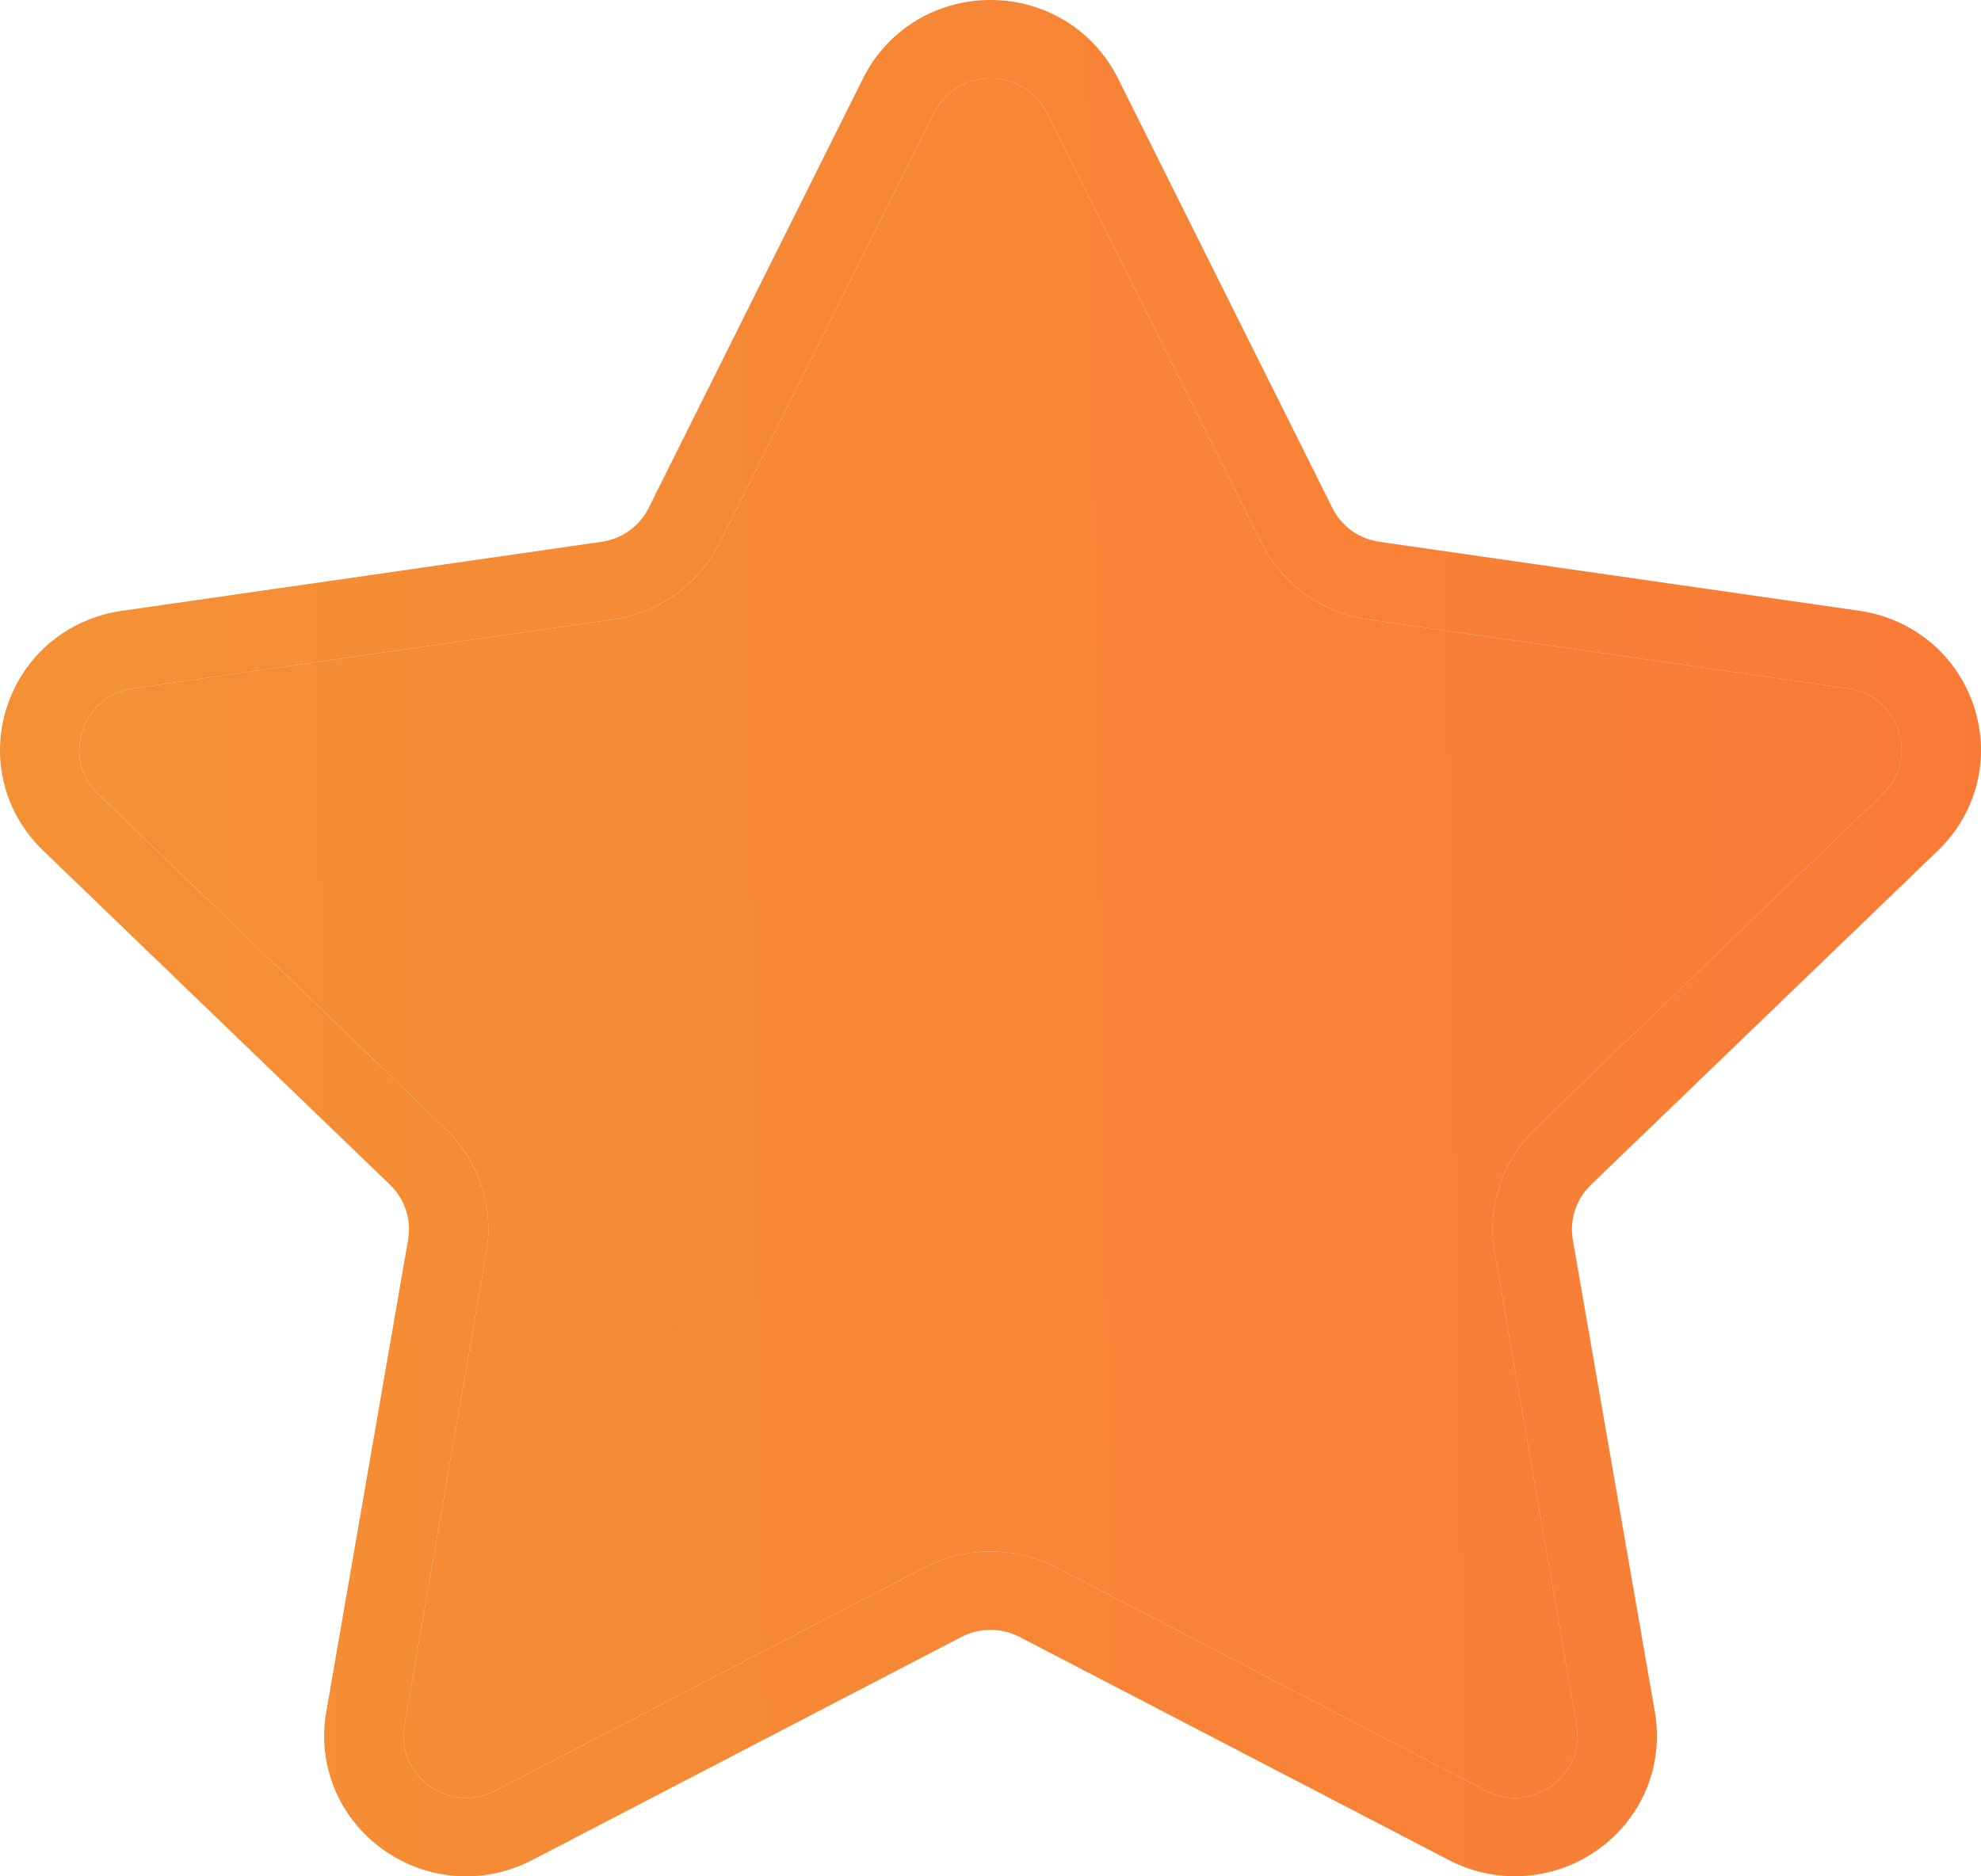 <svg width="19" height="18" viewBox="0 0 19 18" fill="none" xmlns="http://www.w3.org/2000/svg">
<path d="M18.588 8.158C18.962 7.797 19.094 7.268 18.932 6.777C18.771 6.285 18.349 5.934 17.832 5.859L13.232 5.198C13.036 5.17 12.866 5.049 12.779 4.873L10.722 0.751C10.491 0.288 10.022 0 9.5 0C8.978 0 8.509 0.288 8.278 0.751L6.221 4.873C6.134 5.049 5.964 5.17 5.768 5.198L1.168 5.86C0.651 5.934 0.229 6.285 0.068 6.777C-0.094 7.268 0.038 7.797 0.412 8.158L3.741 11.366C3.883 11.503 3.948 11.7 3.914 11.893L3.129 16.423C3.041 16.932 3.248 17.437 3.671 17.741C4.093 18.045 4.643 18.084 5.106 17.843L9.22 15.704C9.395 15.613 9.605 15.613 9.78 15.704L13.895 17.843C14.096 17.948 14.313 17.999 14.53 17.999C14.811 17.999 15.091 17.913 15.33 17.741C15.752 17.437 15.96 16.932 15.872 16.423L15.085 11.893C15.052 11.7 15.117 11.503 15.259 11.366L18.588 8.158ZM14.336 12.02L15.122 16.55C15.161 16.778 15.072 16.996 14.882 17.132C14.693 17.268 14.456 17.285 14.249 17.178L10.134 15.038C9.936 14.936 9.718 14.884 9.5 14.884C9.282 14.884 9.064 14.936 8.866 15.039L4.752 17.178C4.544 17.285 4.307 17.268 4.118 17.132C3.929 16.996 3.84 16.779 3.879 16.55L4.664 12.02C4.74 11.583 4.594 11.137 4.272 10.828L0.943 7.619C0.776 7.457 0.719 7.229 0.791 7.009C0.864 6.789 1.045 6.637 1.277 6.604L5.877 5.943C6.321 5.879 6.705 5.604 6.903 5.206L8.96 1.084C9.064 0.876 9.266 0.752 9.5 0.752C9.734 0.752 9.936 0.876 10.04 1.084L12.097 5.206C12.295 5.604 12.678 5.879 13.122 5.943L17.723 6.604C17.955 6.637 18.136 6.789 18.208 7.009C18.281 7.229 18.224 7.457 18.056 7.619L14.727 10.827C14.406 11.137 14.26 11.582 14.336 12.02Z" fill="url(#paint0_linear)"/>
<path d="M14.336 12.02L15.122 16.55C15.161 16.778 15.072 16.996 14.882 17.132C14.693 17.268 14.456 17.285 14.249 17.178L10.134 15.038C9.936 14.936 9.718 14.884 9.5 14.884C9.282 14.884 9.064 14.936 8.866 15.039L4.752 17.178C4.544 17.285 4.307 17.268 4.118 17.132C3.929 16.996 3.84 16.779 3.879 16.55L4.664 12.02C4.74 11.583 4.594 11.137 4.272 10.828L0.943 7.619C0.776 7.457 0.719 7.229 0.791 7.009C0.864 6.789 1.045 6.637 1.277 6.604L5.877 5.943C6.321 5.879 6.705 5.604 6.903 5.206L8.96 1.084C9.064 0.876 9.266 0.752 9.5 0.752C9.734 0.752 9.936 0.876 10.04 1.084L12.097 5.206C12.295 5.604 12.678 5.879 13.122 5.943L17.723 6.604C17.955 6.637 18.136 6.789 18.208 7.009C18.281 7.229 18.224 7.457 18.056 7.619L14.727 10.827C14.406 11.137 14.26 11.582 14.336 12.02Z" fill="url(#paint1_linear)"/>
<defs>
<linearGradient id="paint0_linear" x1="0" y1="0" x2="35.046" y2="-0.556" gradientUnits="userSpaceOnUse">
<stop stop-color="#F49135"/>
<stop offset="0.999" stop-color="#FE6737"/>
</linearGradient>
<linearGradient id="paint1_linear" x1="0" y1="0" x2="35.046" y2="-0.556" gradientUnits="userSpaceOnUse">
<stop stop-color="#F49135"/>
<stop offset="0.999" stop-color="#FE6737"/>
</linearGradient>
</defs>
</svg>
